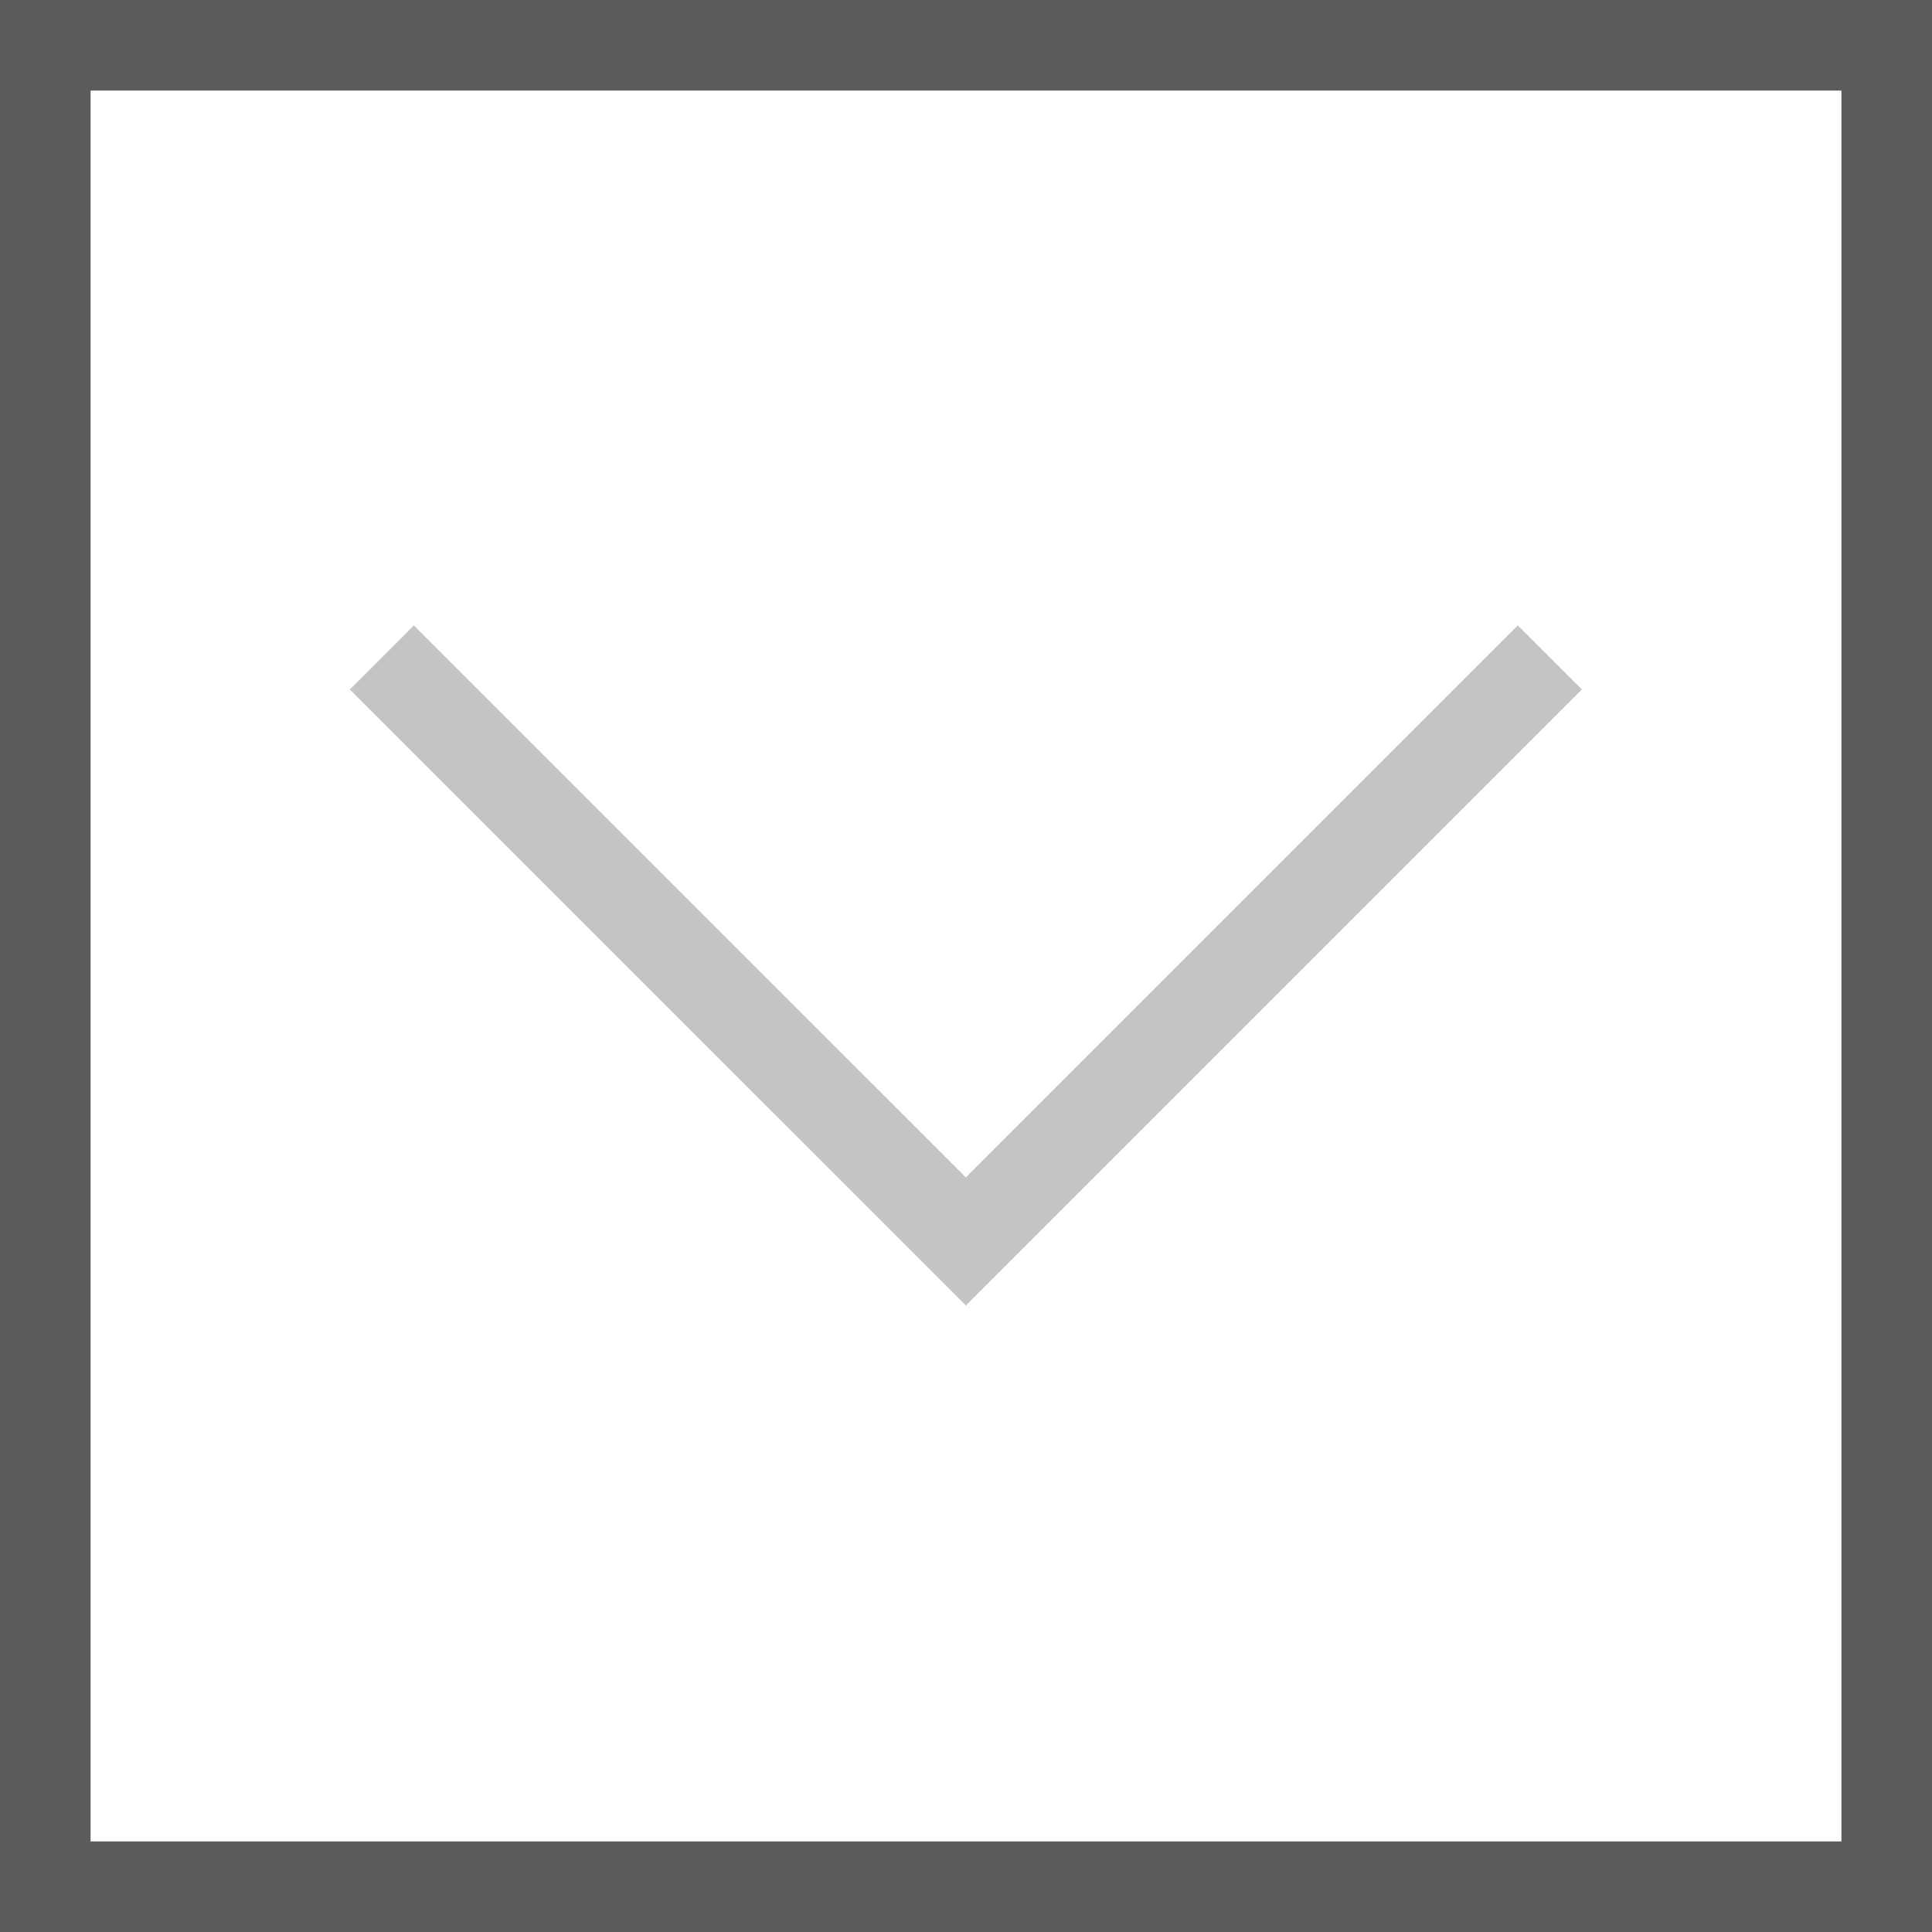 <svg width="16" height="16" viewBox="0 0 16 16" fill="none" xmlns="http://www.w3.org/2000/svg">
<rect x="0.375" y="0.375" width="15.25" height="15.25" stroke="#5C5C5C" stroke-width="0.75"/>
<path d="M3.427 5.71L7.999 10.281L12.57 5.71" stroke="#C4C4C4" stroke-width="0.75" stroke-linecap="square"/>
</svg>
